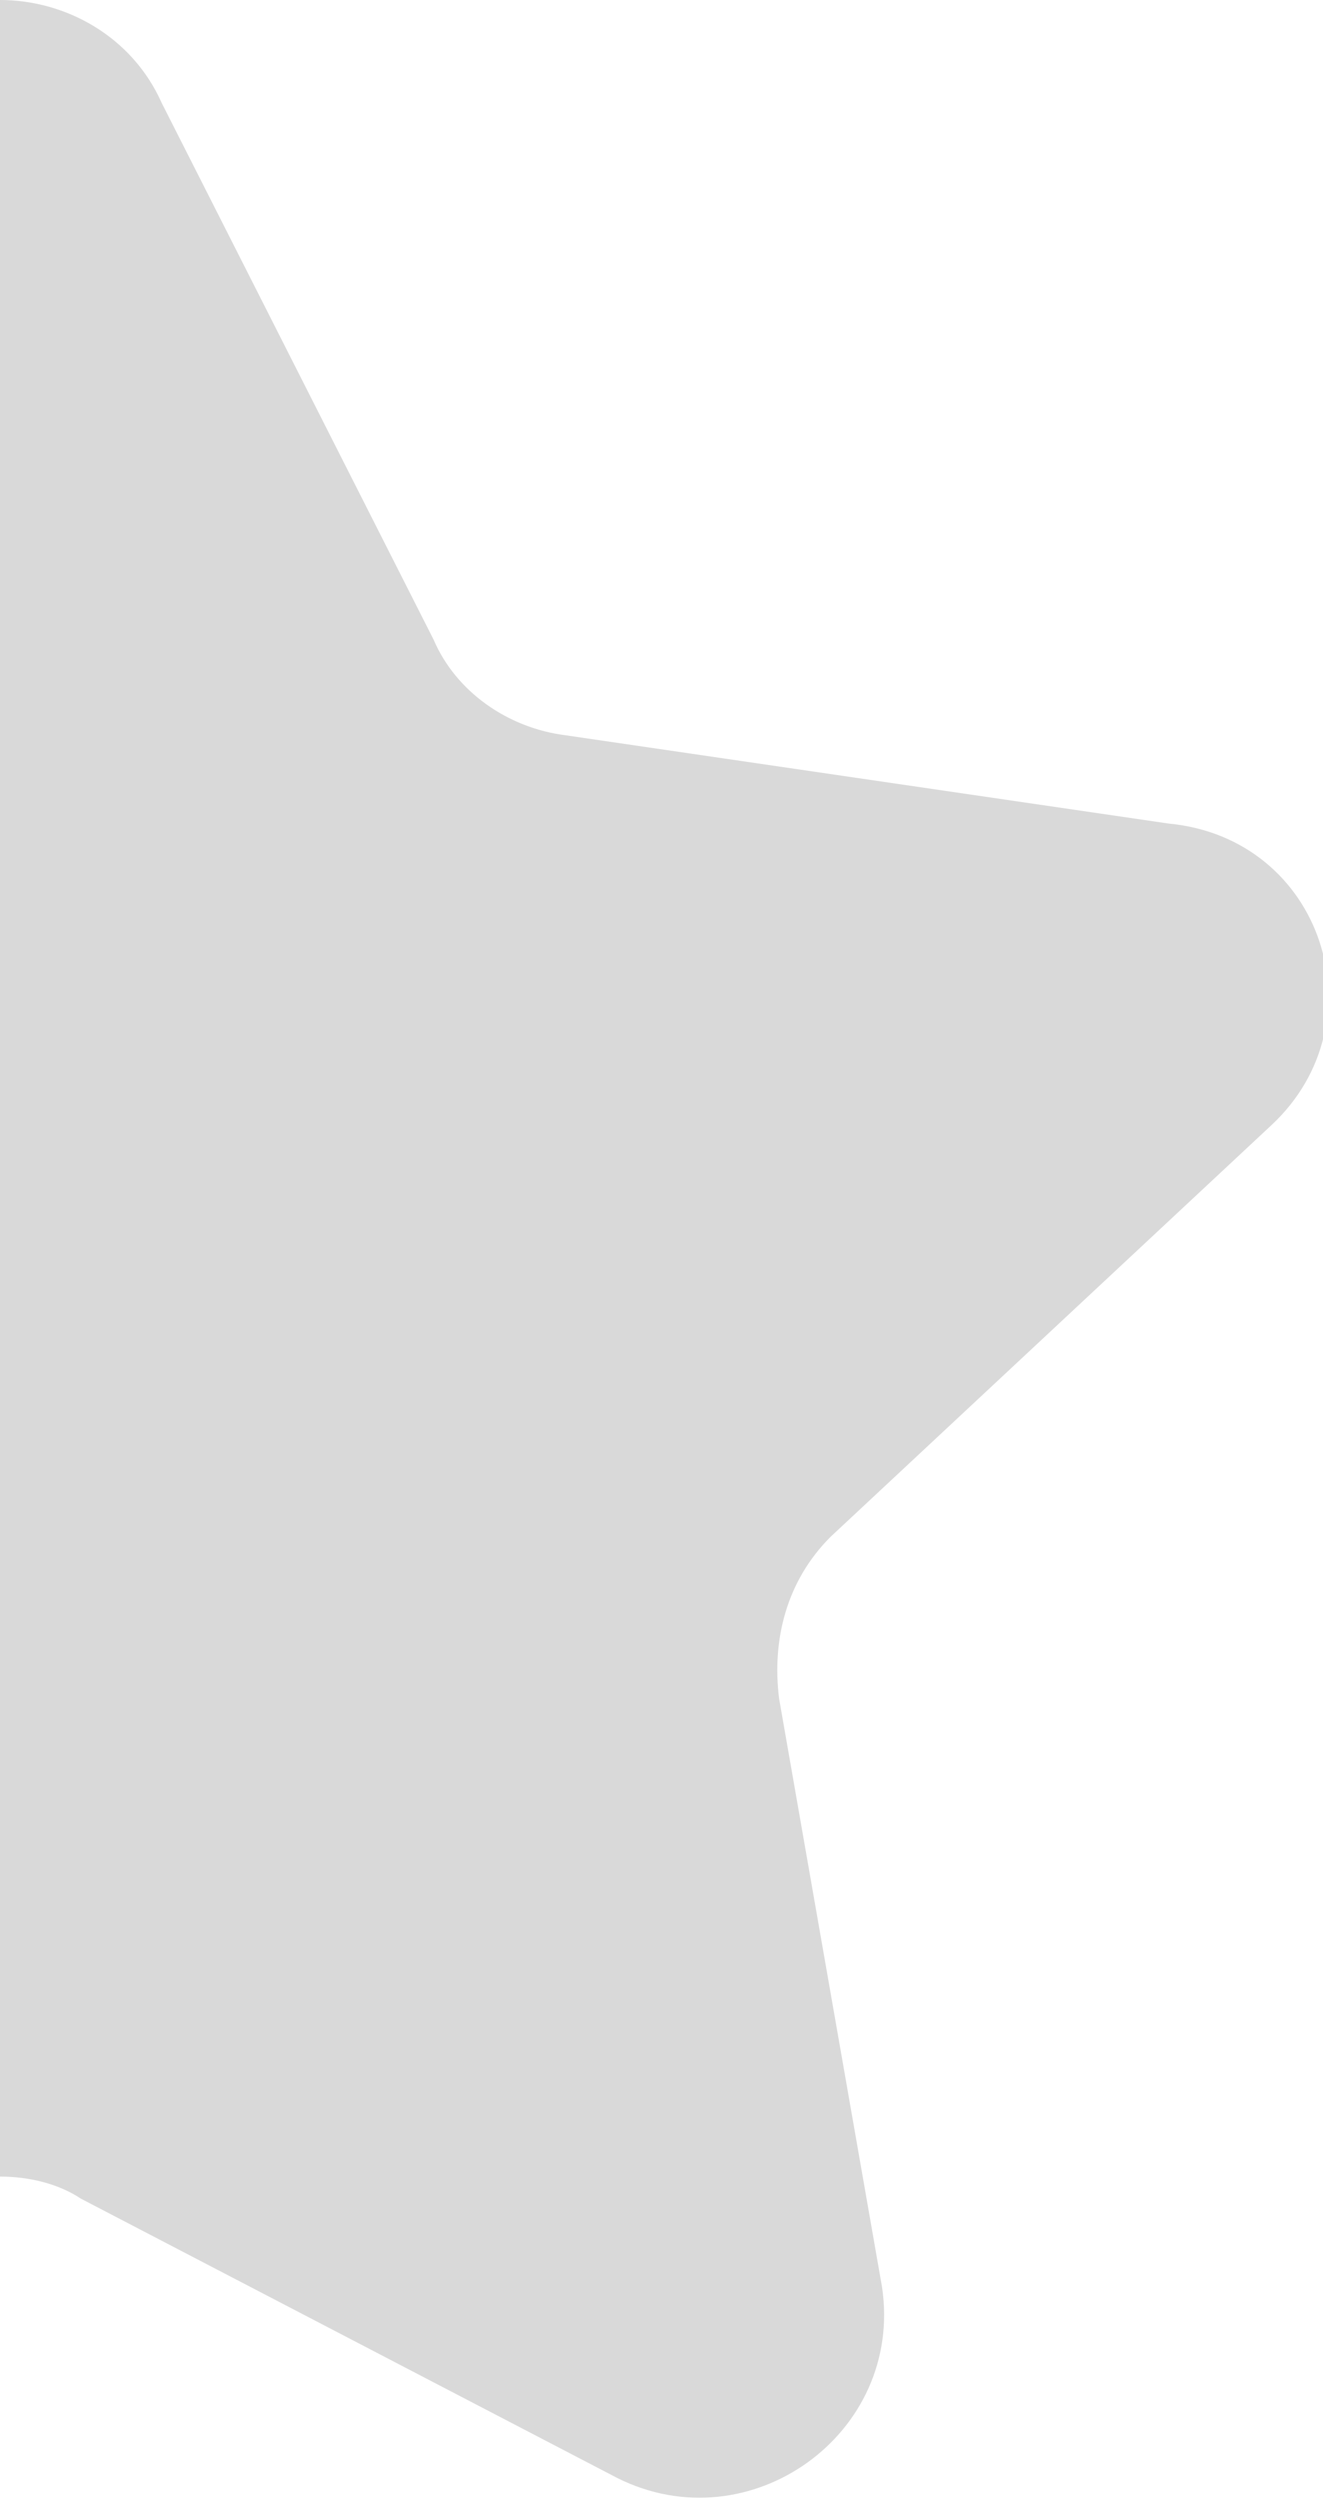 <?xml version="1.0" encoding="utf-8"?>
<!-- Generator: Adobe Illustrator 24.0.0, SVG Export Plug-In . SVG Version: 6.00 Build 0)  -->
<svg version="1.1" id="Слой_1" xmlns="http://www.w3.org/2000/svg" xmlns:xlink="http://www.w3.org/1999/xlink" x="0px" y="0px"
	 viewBox="0 0 18 34" style="enable-background:new 0 0 18 34;" xml:space="preserve">
<style type="text/css">
	.st0{fill-rule:evenodd;clip-rule:evenodd;fill:#D9D9D9;}
</style>
<path class="st0" d="M17.3,15.3c1.5-1.4,0.7-3.9-1.4-4.1L7.7,10C6.9,9.9,6.2,9.4,5.9,8.7L2.2,1.4C1.8,0.5,0.9,0,0,0v29.6
	c0.4,0,0.8,0.1,1.1,0.3l7.3,3.8c1.8,0.9,3.9-0.6,3.6-2.6l-1.4-8c-0.1-0.8,0.1-1.6,0.7-2.2L17.3,15.3z"/>
</svg>
